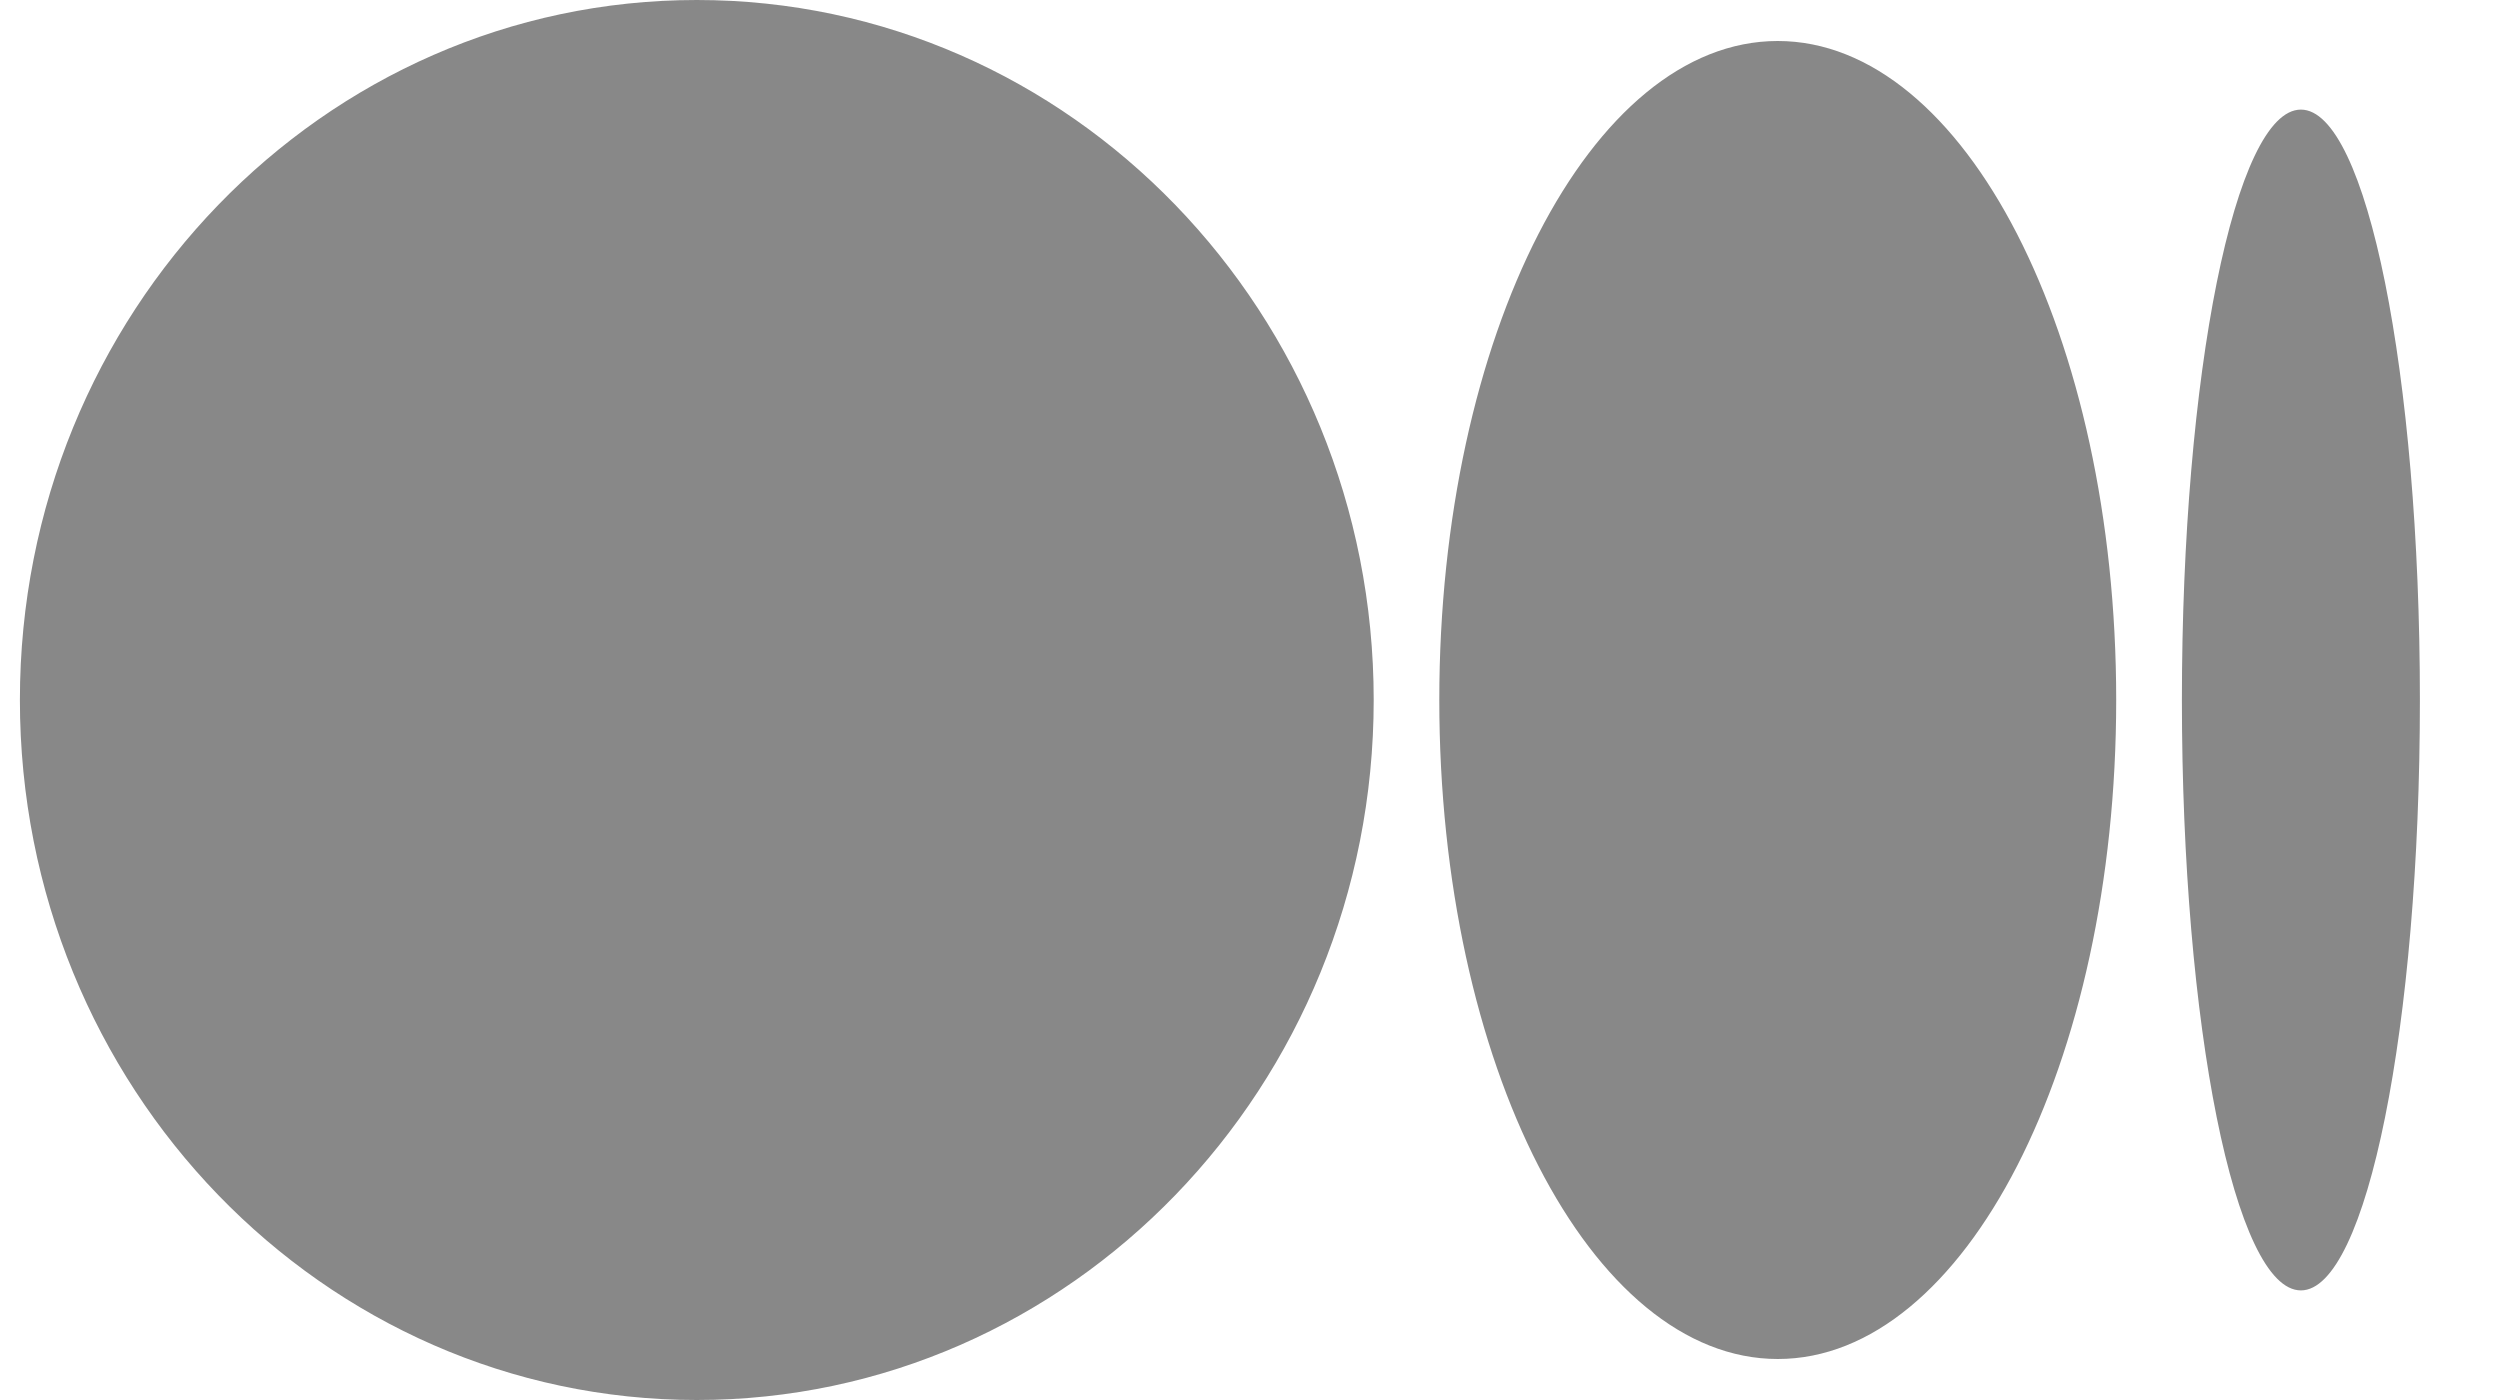 <svg width="25" height="14" viewBox="0 0 25 14" fill="none" xmlns="http://www.w3.org/2000/svg">
<g id="Component 3">
<path id="Vector" d="M6.968 0C10.706 0 13.737 3.134 13.737 7C13.737 10.866 10.706 14 6.968 14C3.23 14 0.199 10.866 0.199 7C0.199 3.134 3.23 0 6.968 0ZM17.777 0.41C19.647 0.41 21.162 3.36 21.162 7H21.162C21.162 10.639 19.647 13.59 17.778 13.59C15.909 13.59 14.393 10.639 14.393 7C14.393 3.361 15.908 0.41 17.777 0.41ZM23.009 1.096C23.666 1.096 24.199 3.74 24.199 7C24.199 10.26 23.666 12.904 23.009 12.904C22.351 12.904 21.819 10.26 21.819 7C21.819 3.74 22.352 1.096 23.009 1.096Z" fill="#888888"/>
</g>
</svg>
